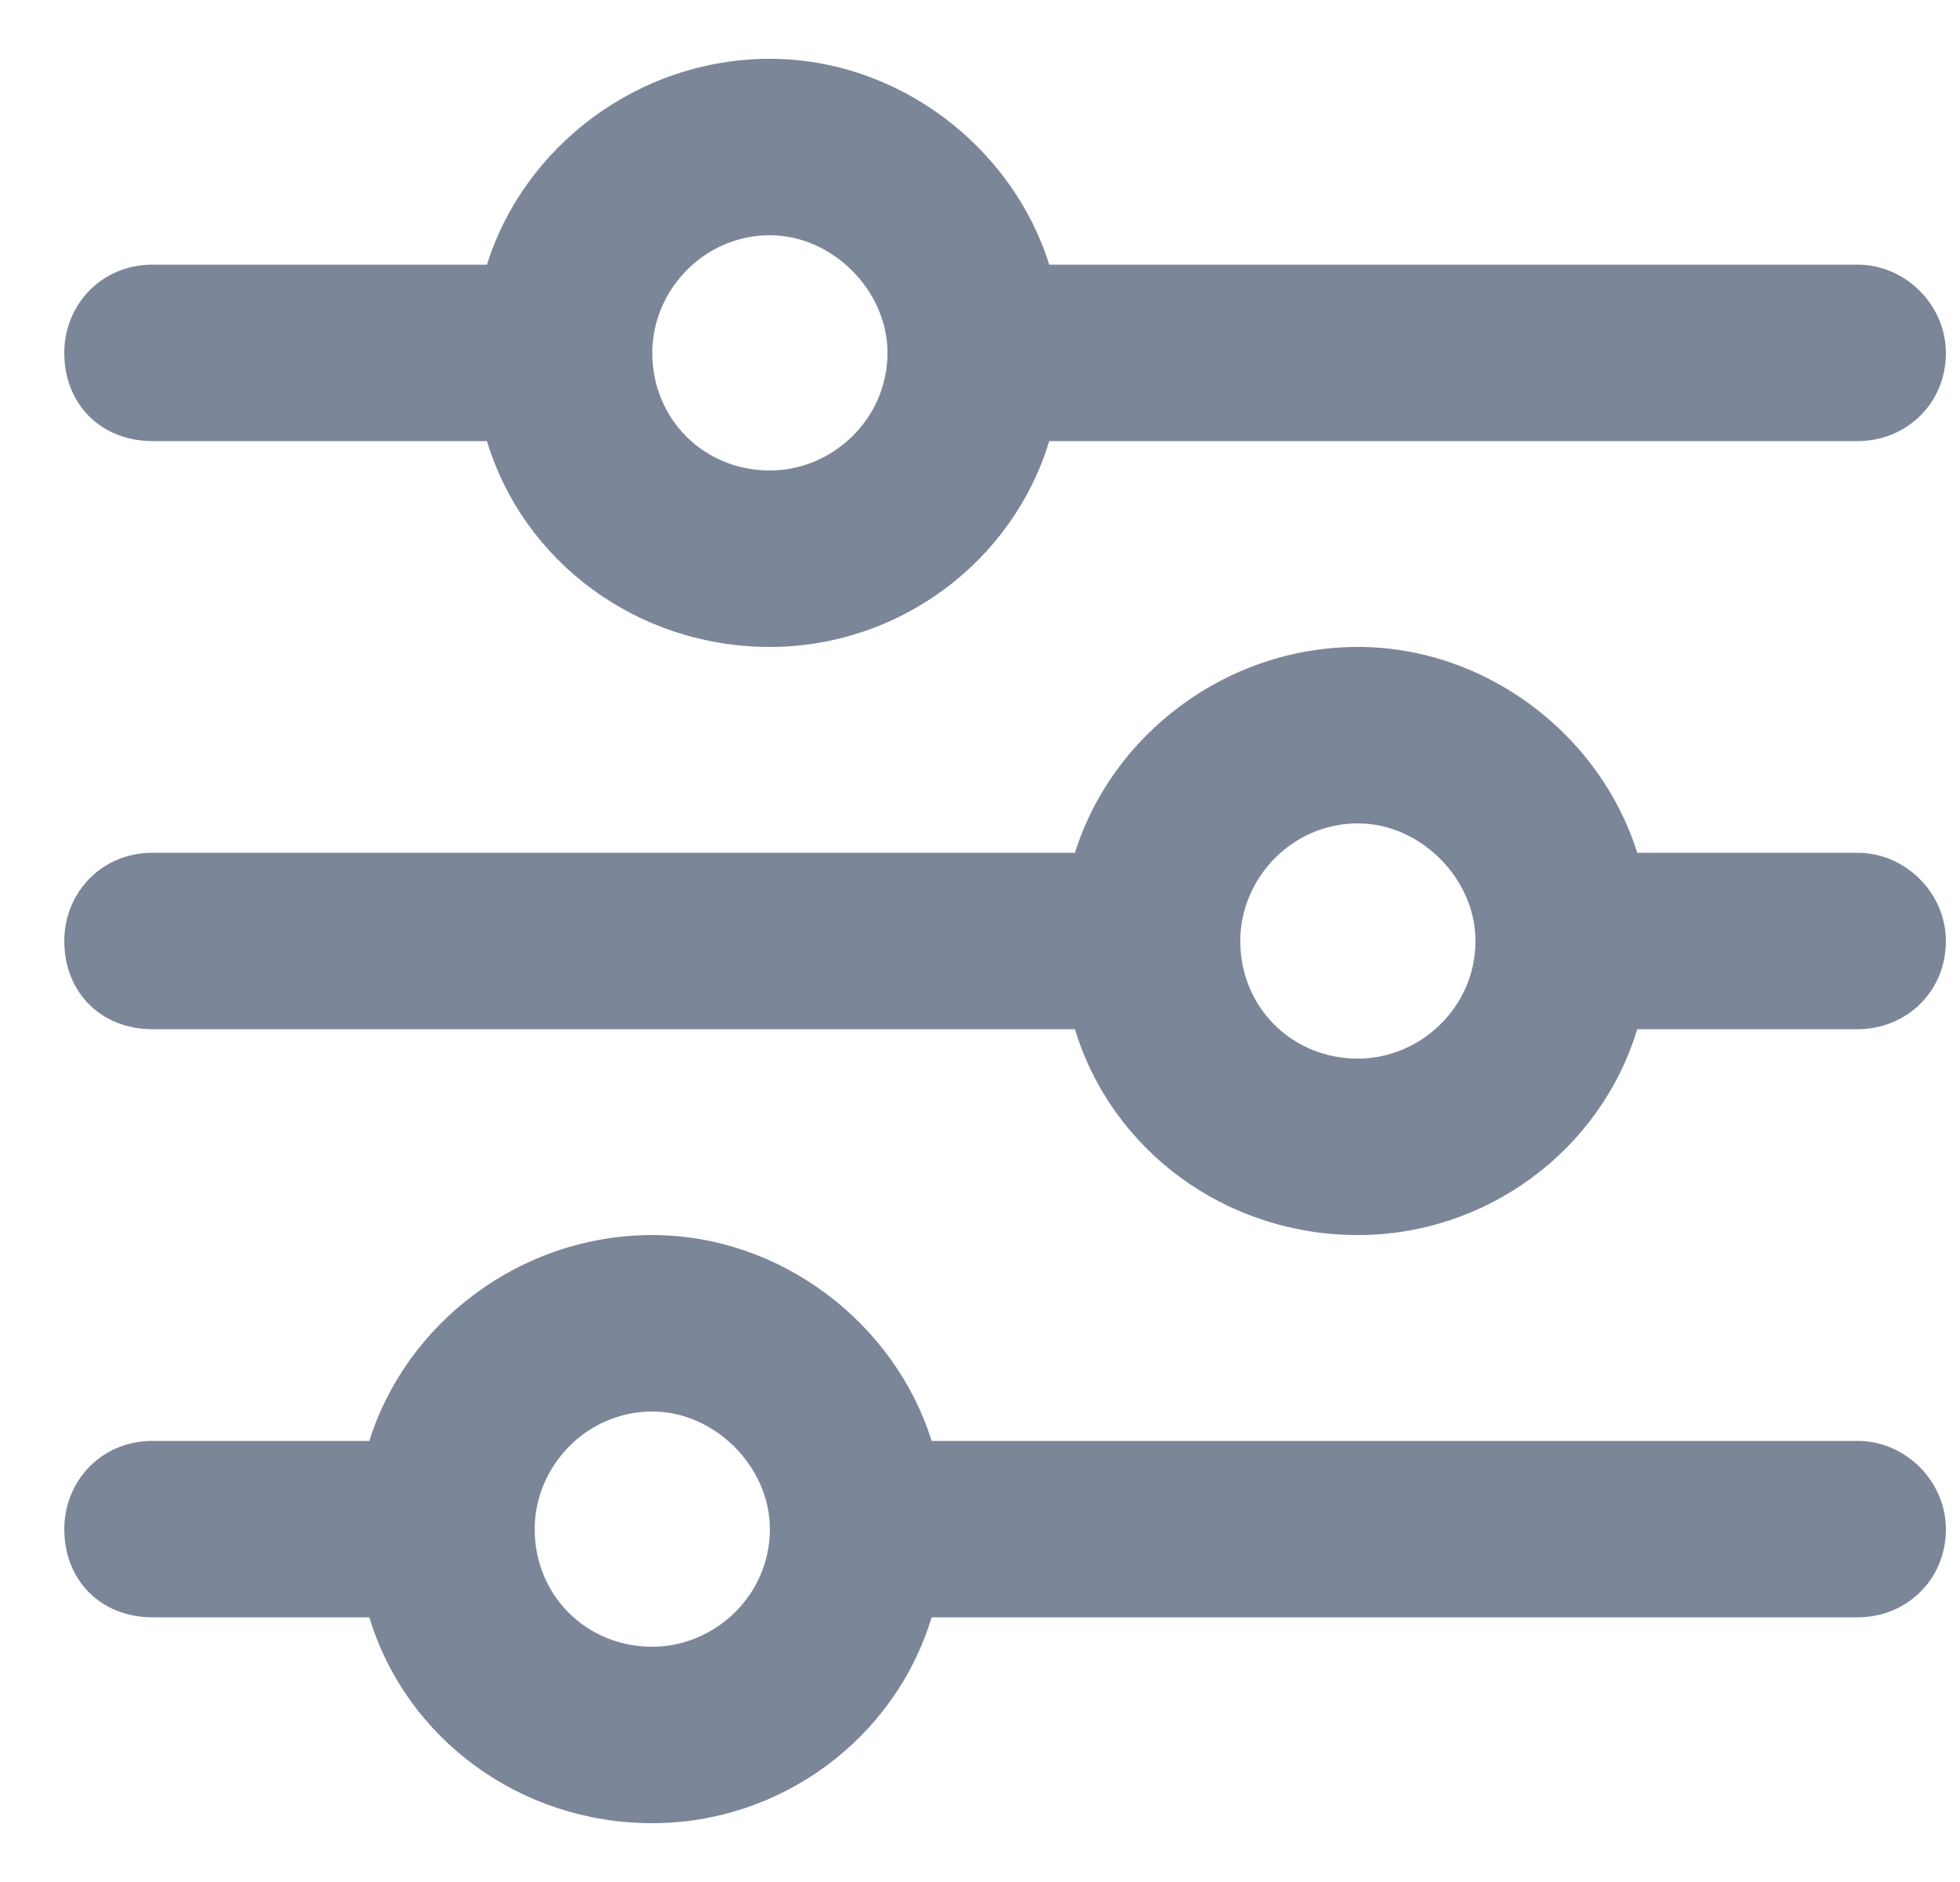 <svg width="25" height="24" viewBox="0 0 25 24" fill="none" xmlns="http://www.w3.org/2000/svg">
<path d="M0.82 19.5C0.82 18.891 1.289 18.375 1.945 18.375H4.711C5.18 16.875 6.633 15.75 8.32 15.75C9.961 15.75 11.414 16.875 11.883 18.375H23.695C24.305 18.375 24.82 18.891 24.82 19.5C24.82 20.156 24.305 20.625 23.695 20.625H11.883C11.414 22.172 9.961 23.25 8.32 23.25C6.633 23.25 5.18 22.172 4.711 20.625H1.945C1.289 20.625 0.82 20.156 0.82 19.5ZM6.82 19.5C6.82 20.344 7.477 21 8.32 21C9.117 21 9.82 20.344 9.82 19.5C9.82 18.703 9.117 18 8.32 18C7.477 18 6.82 18.703 6.82 19.5ZM15.82 12C15.82 12.844 16.477 13.5 17.32 13.5C18.117 13.5 18.82 12.844 18.82 12C18.82 11.203 18.117 10.5 17.32 10.5C16.477 10.5 15.82 11.203 15.82 12ZM17.32 8.25C18.961 8.25 20.414 9.375 20.883 10.875H23.695C24.305 10.875 24.82 11.391 24.82 12C24.82 12.656 24.305 13.125 23.695 13.125H20.883C20.414 14.672 18.961 15.75 17.32 15.75C15.633 15.75 14.18 14.672 13.711 13.125H1.945C1.289 13.125 0.82 12.656 0.82 12C0.82 11.391 1.289 10.875 1.945 10.875H13.711C14.18 9.375 15.633 8.25 17.32 8.25ZM9.82 6C10.617 6 11.32 5.344 11.32 4.5C11.32 3.703 10.617 3 9.82 3C8.977 3 8.32 3.703 8.32 4.5C8.32 5.344 8.977 6 9.82 6ZM13.383 3.375H23.695C24.305 3.375 24.82 3.891 24.82 4.5C24.82 5.156 24.305 5.625 23.695 5.625H13.383C12.914 7.172 11.461 8.25 9.82 8.25C8.133 8.25 6.68 7.172 6.211 5.625H1.945C1.289 5.625 0.82 5.156 0.82 4.5C0.82 3.891 1.289 3.375 1.945 3.375H6.211C6.68 1.875 8.133 0.75 9.82 0.75C11.461 0.75 12.914 1.875 13.383 3.375Z" fill="#7C8699"/>
</svg>
